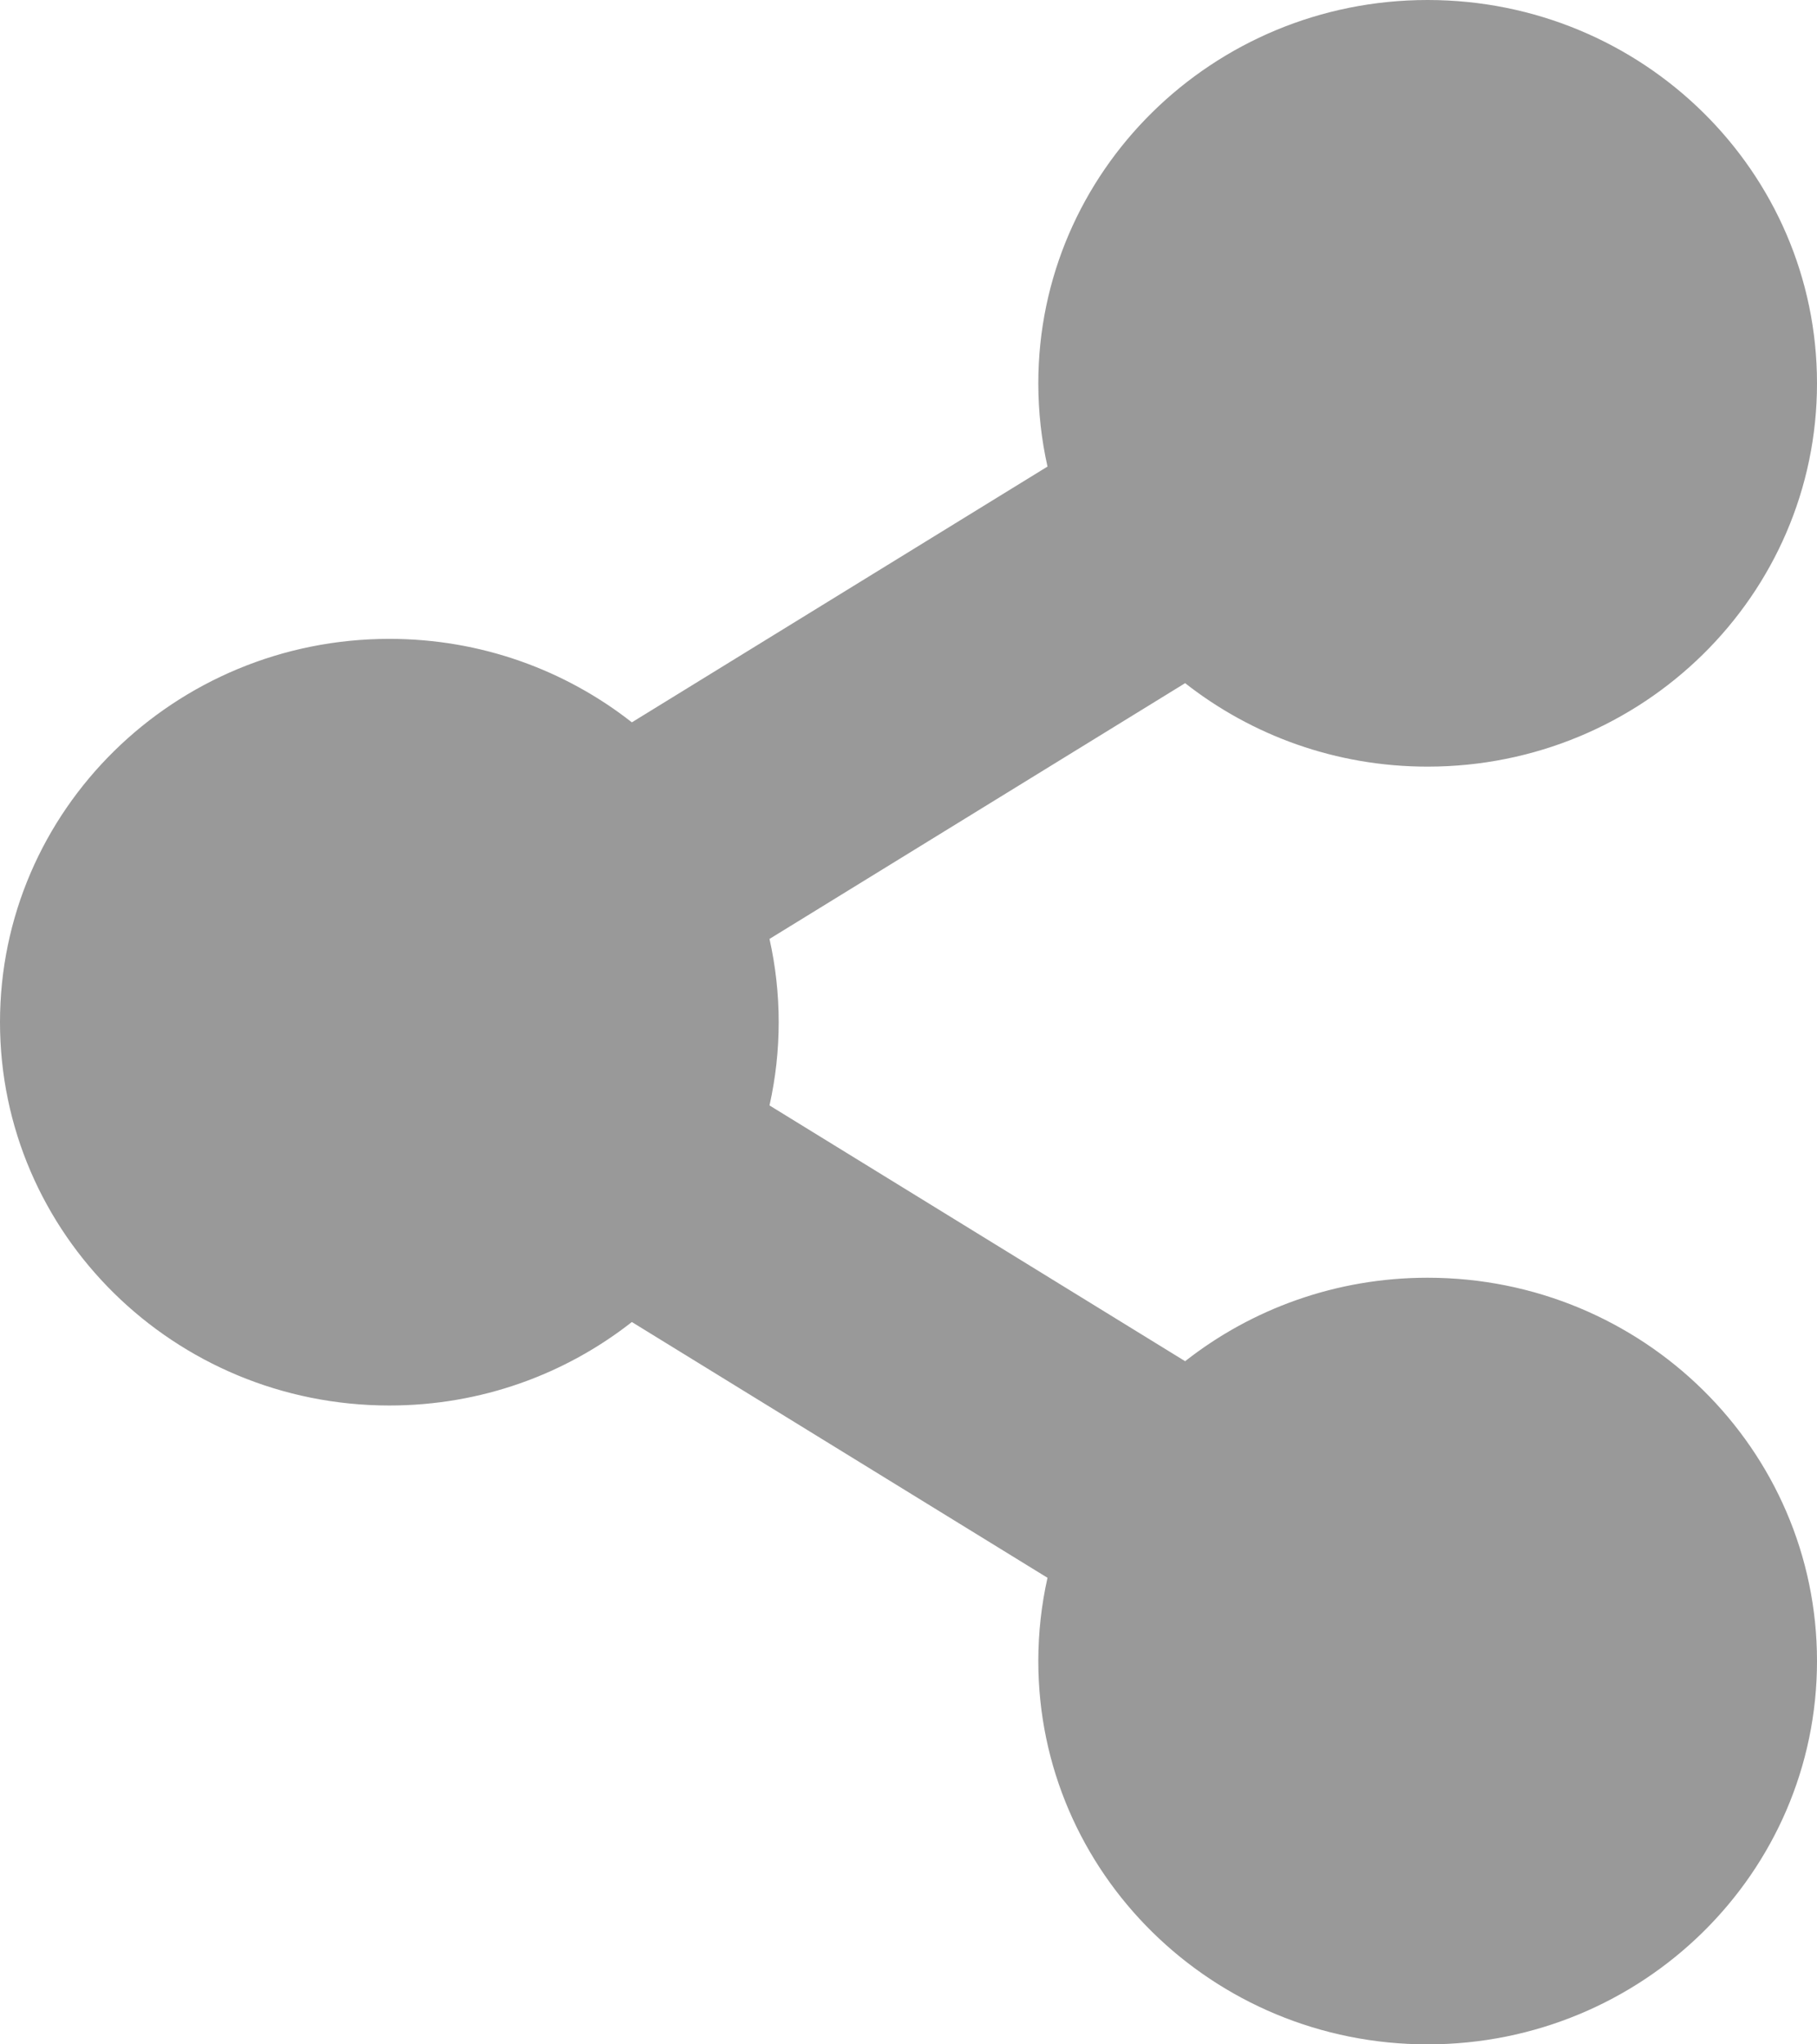<svg width="16" height="18" viewBox="0 0 16 18" fill="none" xmlns="http://www.w3.org/2000/svg">
<path d="M12.571 11.25C11.764 11.25 11.022 11.525 10.436 11.985L6.776 9.733C6.884 9.25 6.884 8.75 6.776 8.267L10.436 6.015C11.022 6.475 11.764 6.75 12.571 6.75C14.465 6.75 16 5.239 16 3.375C16 1.511 14.465 0 12.571 0C10.678 0 9.143 1.511 9.143 3.375C9.143 3.627 9.171 3.872 9.224 4.108L5.564 6.36C4.978 5.9 4.236 5.625 3.429 5.625C1.535 5.625 0 7.136 0 9C0 10.864 1.535 12.375 3.429 12.375C4.236 12.375 4.978 12.1 5.564 11.64L9.224 13.892C9.17 14.133 9.143 14.379 9.143 14.625C9.143 16.489 10.678 18 12.571 18C14.465 18 16 16.489 16 14.625C16 12.761 14.465 11.25 12.571 11.25Z" fill="#999999"/>
</svg>
